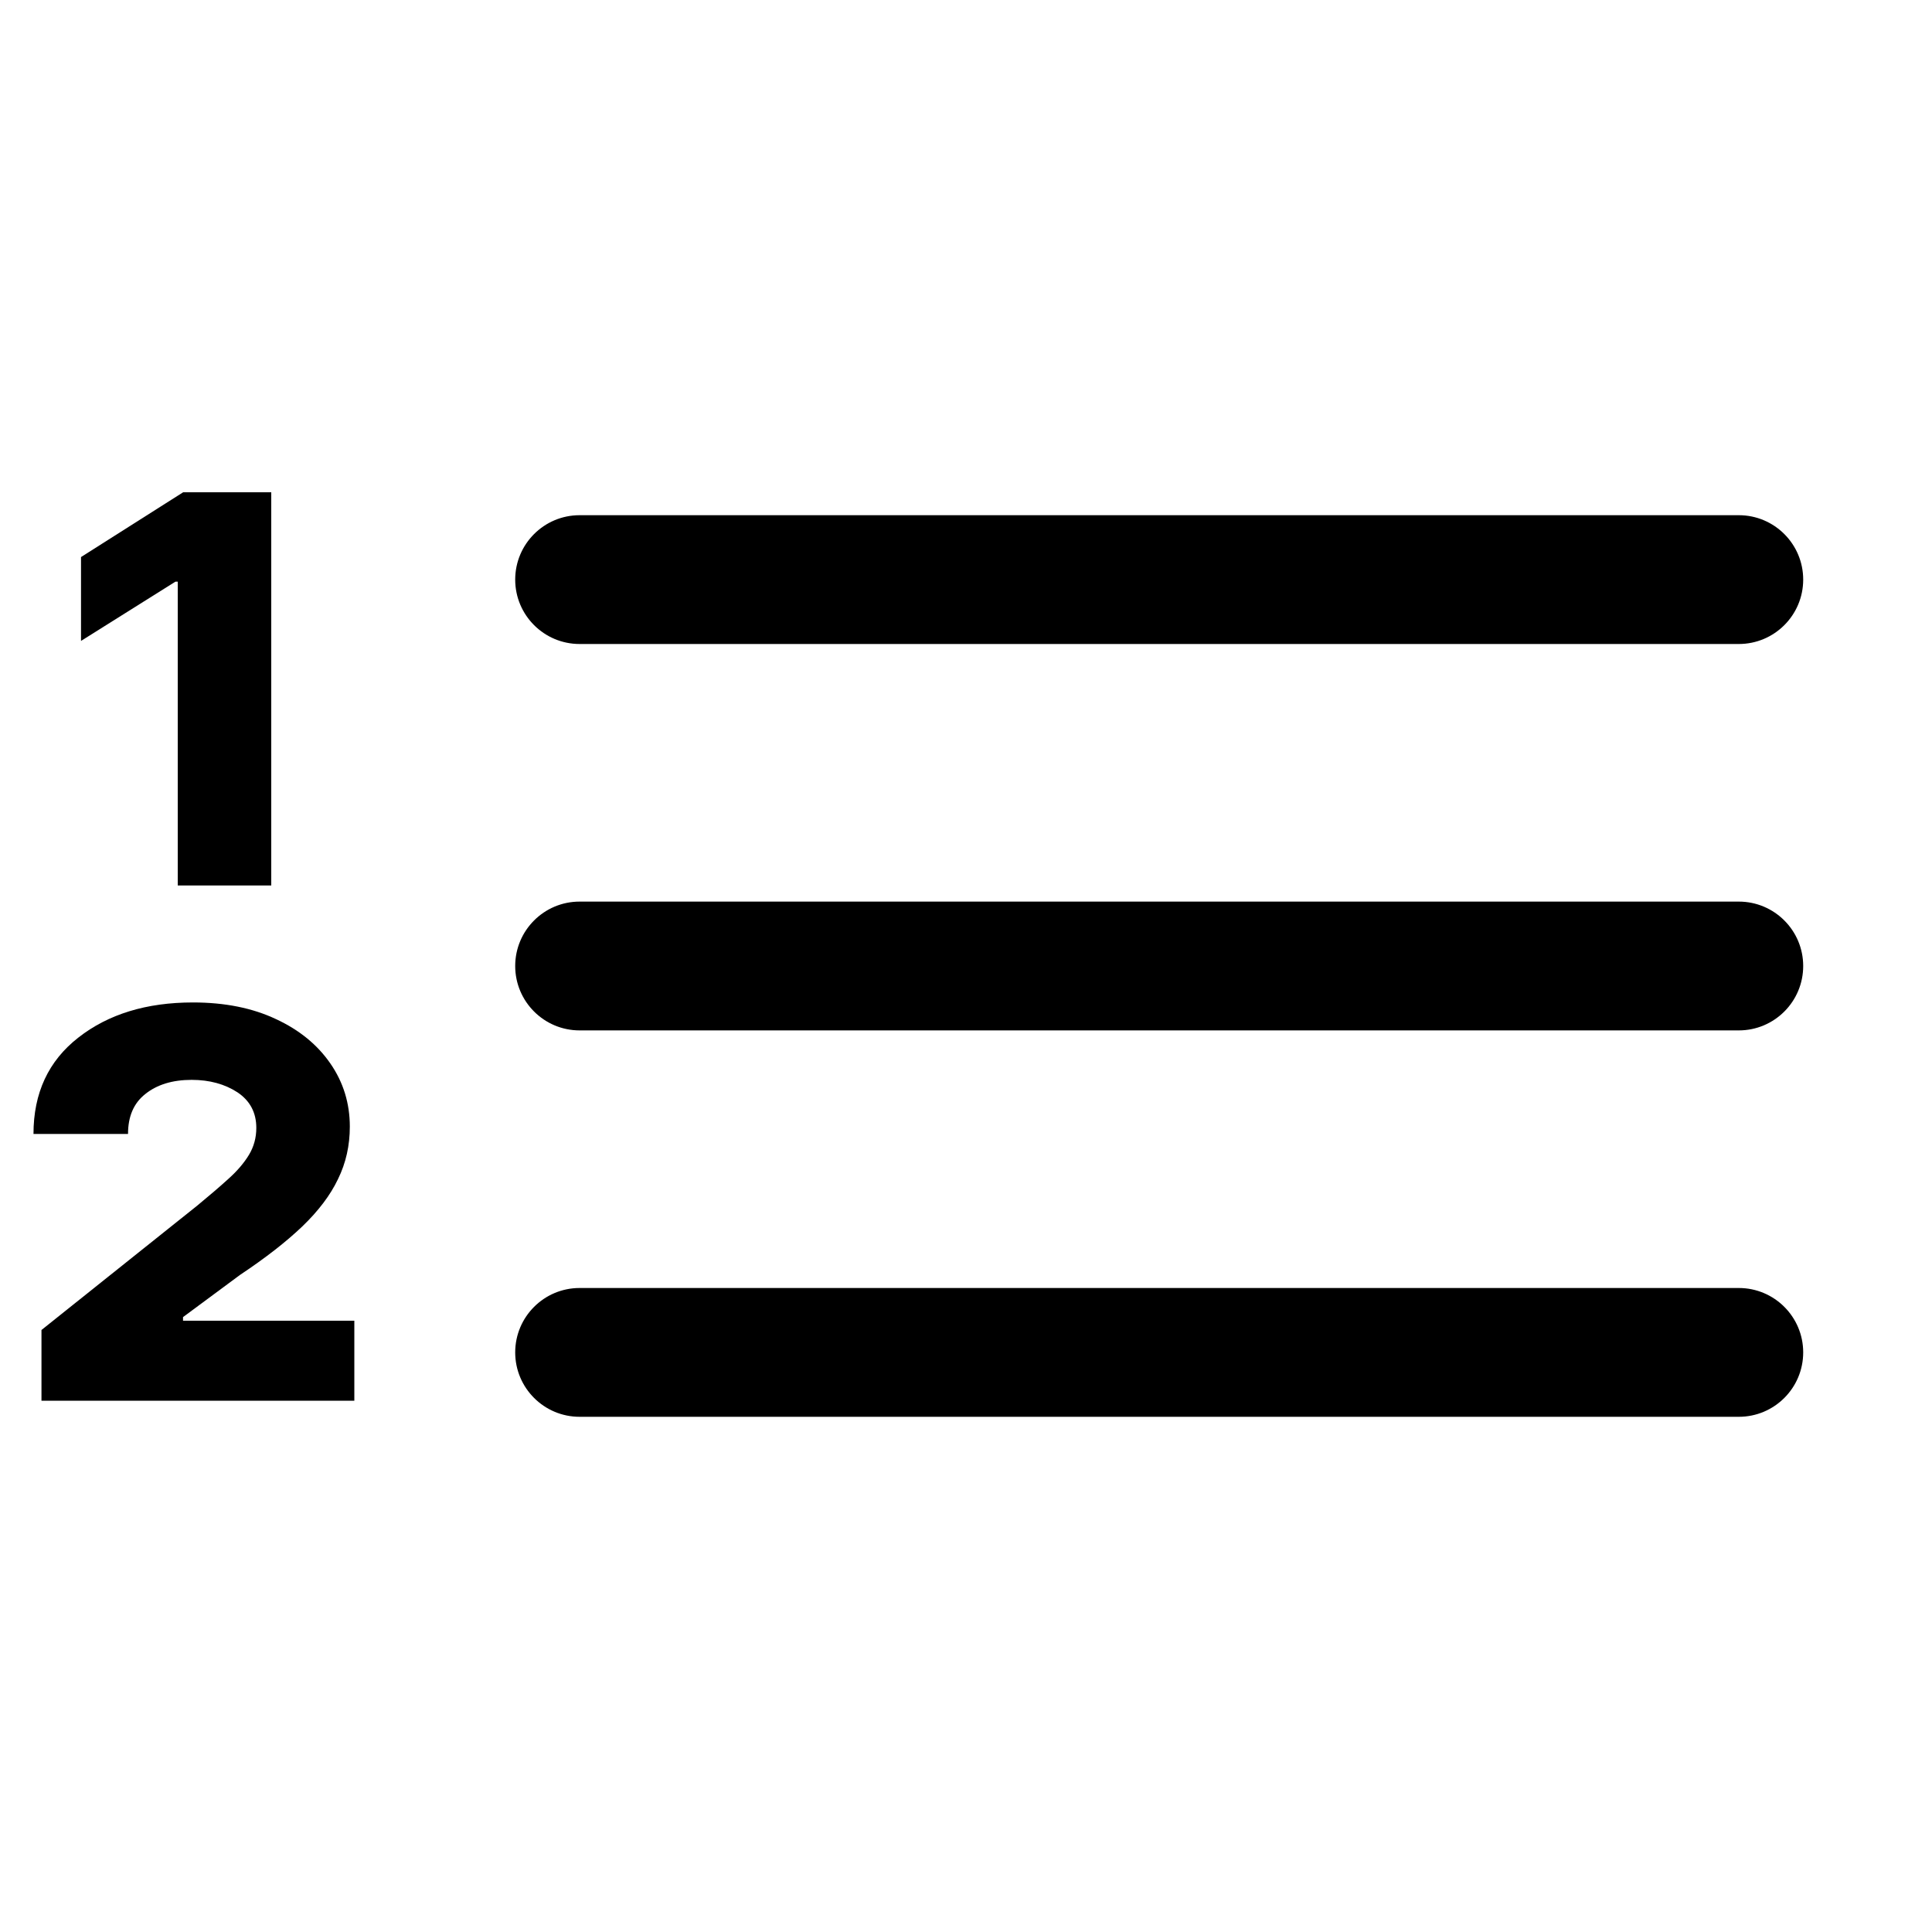 <svg width="15" height="15" viewBox="0 0 15 15" fill="none" xmlns="http://www.w3.org/2000/svg">
<g>
<path fill-rule="evenodd" clip-rule="evenodd" d="M4.5 4C4.224 4 4 4.224 4 4.5C4 4.776 4.224 5 4.5 5H13.5C13.776 5 14 4.776 14 4.5C14 4.224 13.776 4 13.5 4H4.5ZM4 7.5C4 7.224 4.224 7 4.5 7H13.5C13.776 7 14 7.224 14 7.5C14 7.776 13.776 8 13.5 8H4.5C4.224 8 4 7.776 4 7.5ZM4 10.5C4 10.224 4.224 10 4.5 10H13.5C13.776 10 14 10.224 14 10.5C14 10.776 13.776 11 13.5 11H4.5C4.224 11 4 10.776 4 10.5Z" fill="currentColor"/>
<path d="M1.38 6.875V4.516H1.362L0.629 4.976V4.325L1.422 3.822H2.106V6.875H1.38ZM0.322 10.875V10.326L1.533 9.359C1.626 9.282 1.706 9.214 1.774 9.152C1.842 9.091 1.895 9.029 1.933 8.966C1.971 8.903 1.99 8.833 1.99 8.757C1.99 8.638 1.941 8.546 1.844 8.481C1.746 8.417 1.627 8.384 1.488 8.384C1.339 8.384 1.219 8.421 1.128 8.494C1.038 8.565 0.994 8.668 0.994 8.804H0.26C0.26 8.486 0.376 8.237 0.608 8.056C0.84 7.874 1.137 7.783 1.498 7.783C1.745 7.783 1.96 7.826 2.142 7.912C2.324 7.996 2.465 8.112 2.565 8.257C2.666 8.403 2.716 8.567 2.716 8.747C2.716 8.893 2.686 9.029 2.624 9.155C2.565 9.279 2.472 9.402 2.346 9.523C2.221 9.642 2.061 9.767 1.864 9.898L1.421 10.226V10.254H2.751V10.875H0.322Z" fill="currentColor"/>
</g>
</svg>
